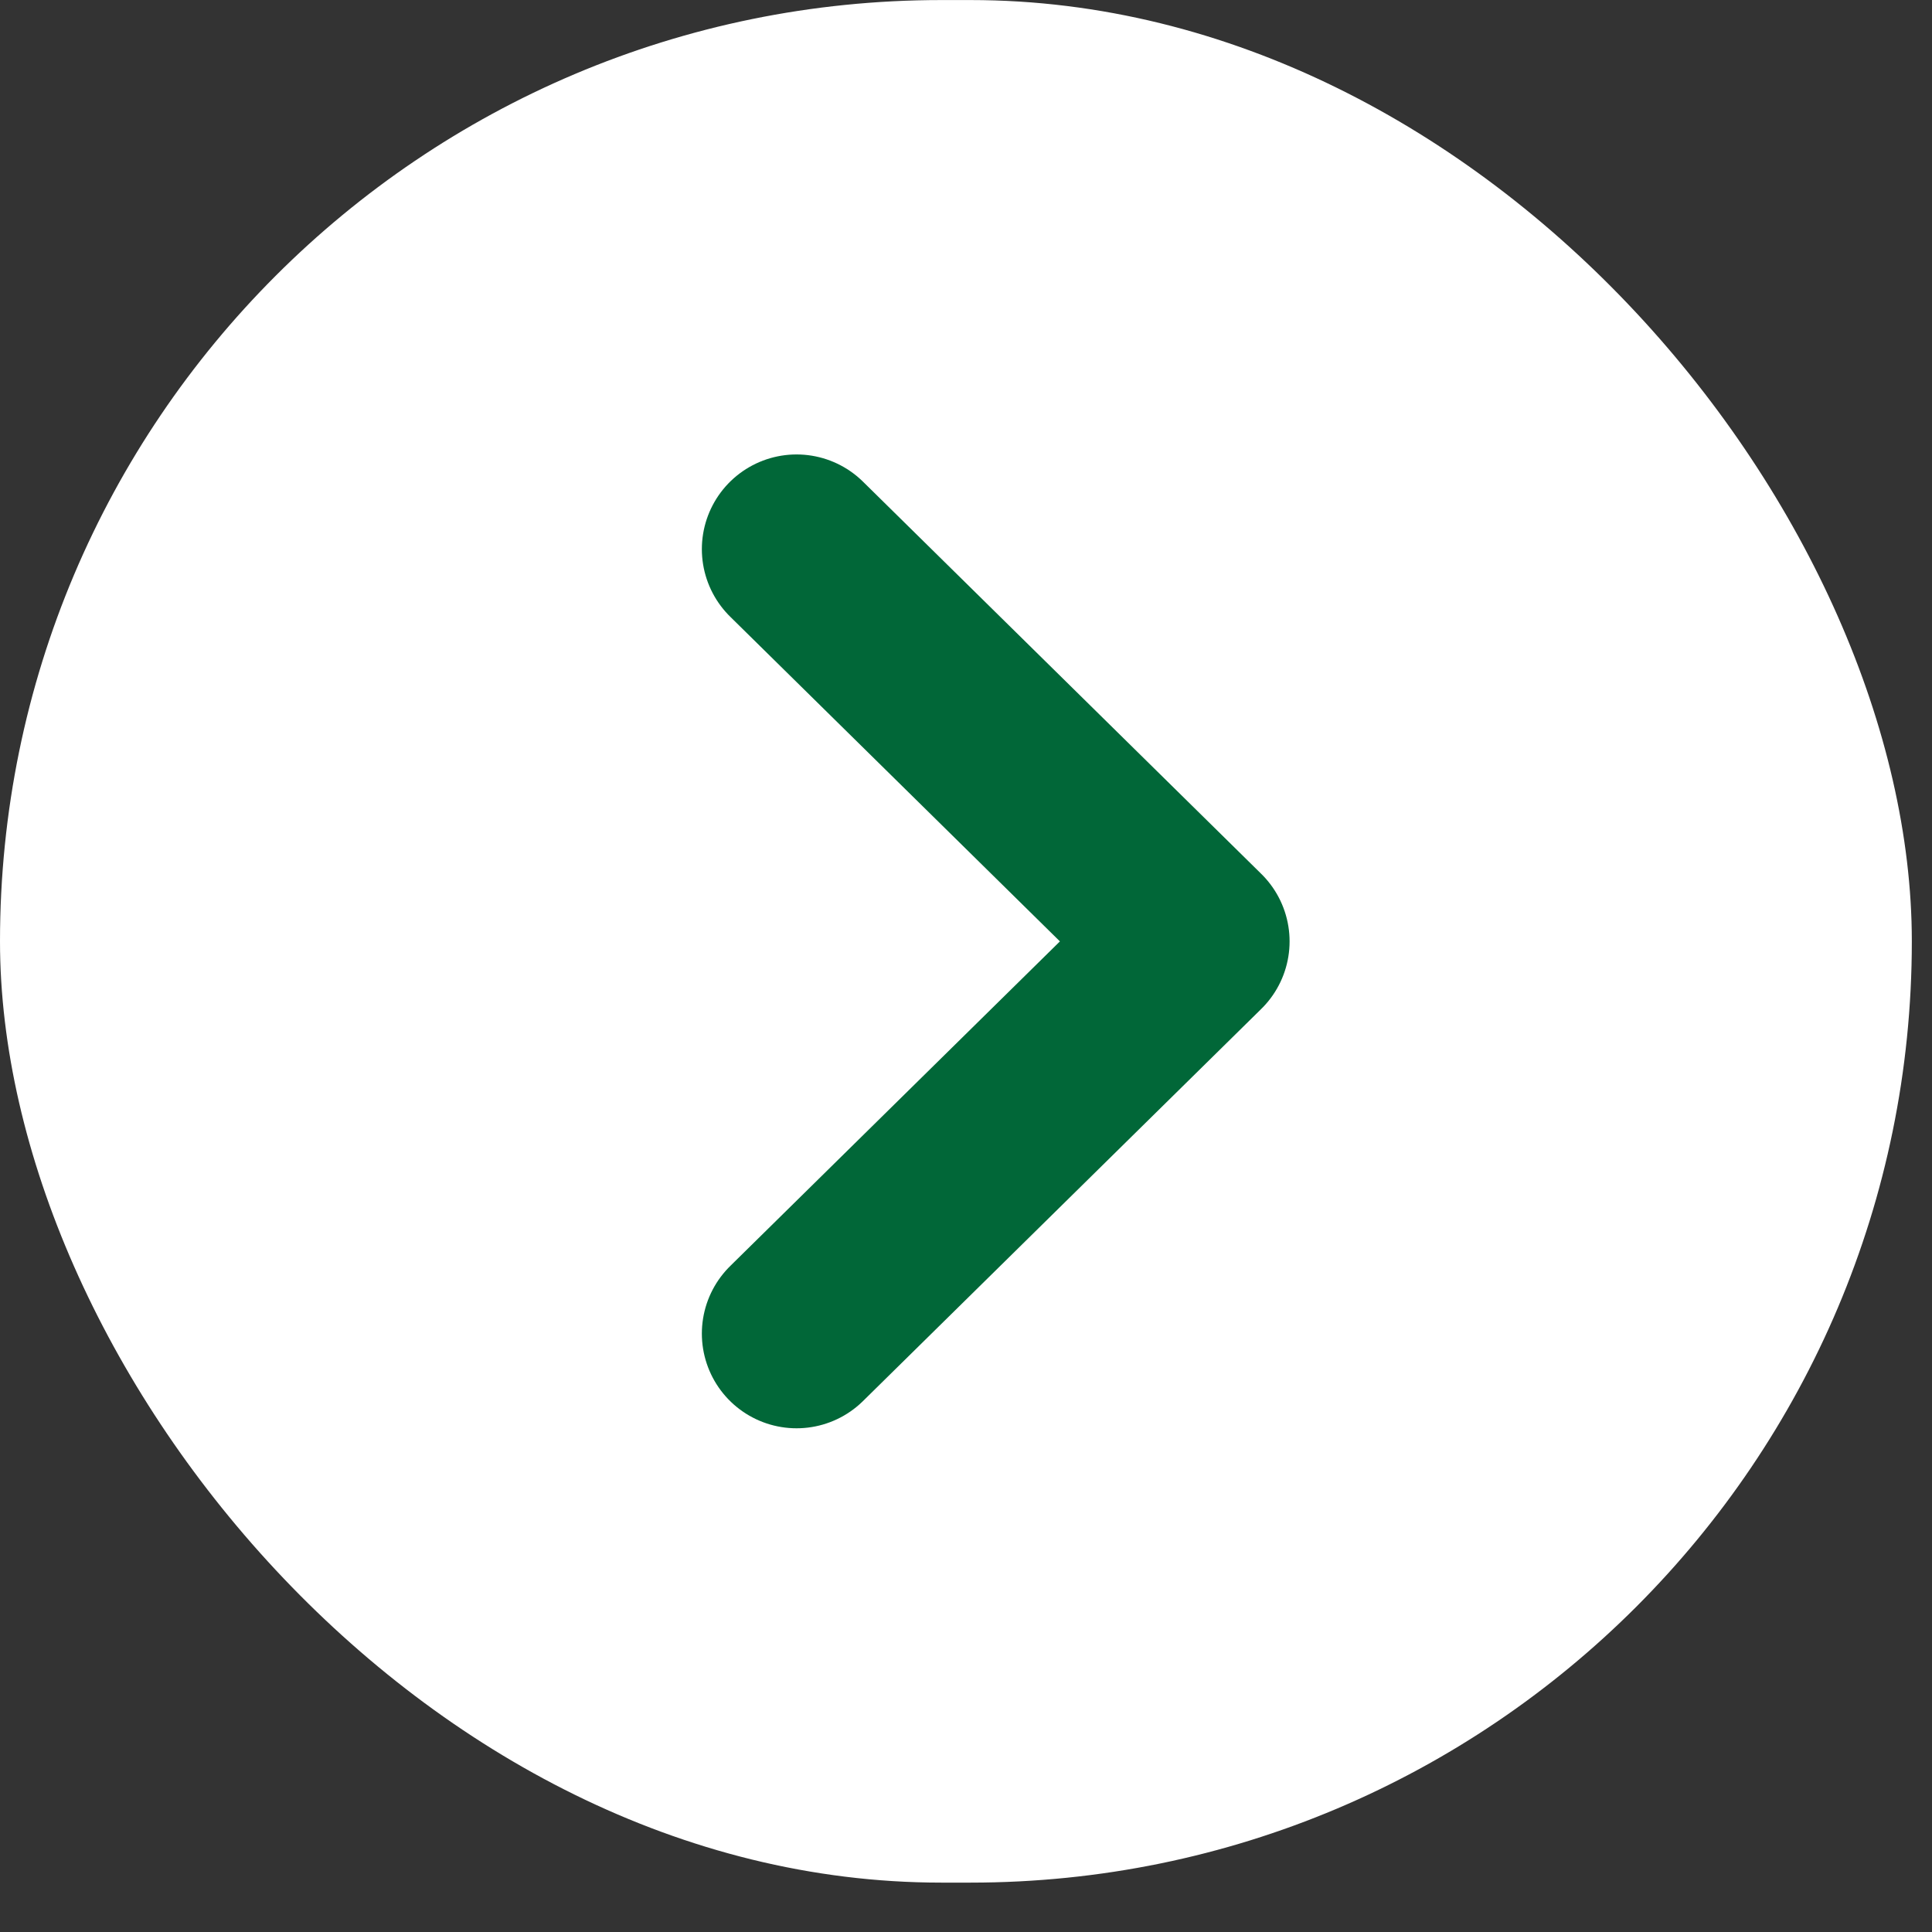 <svg width="34" height="34" viewBox="0 0 34 34" fill="none" xmlns="http://www.w3.org/2000/svg">
<rect x="0" y="0" width="34" height="34" fill="#333333" stroke="none"/>
<rect x="33.645" y="33.131" width="33.645" height="33.13" rx="16.565" transform="rotate(180 33.645 33.131)" fill="white"/>
<path d="M14.018 23.469L21.028 16.567L14.018 9.664" stroke="#016738" stroke-width="3.333" stroke-linecap="round" stroke-linejoin="round"/>
</svg>
